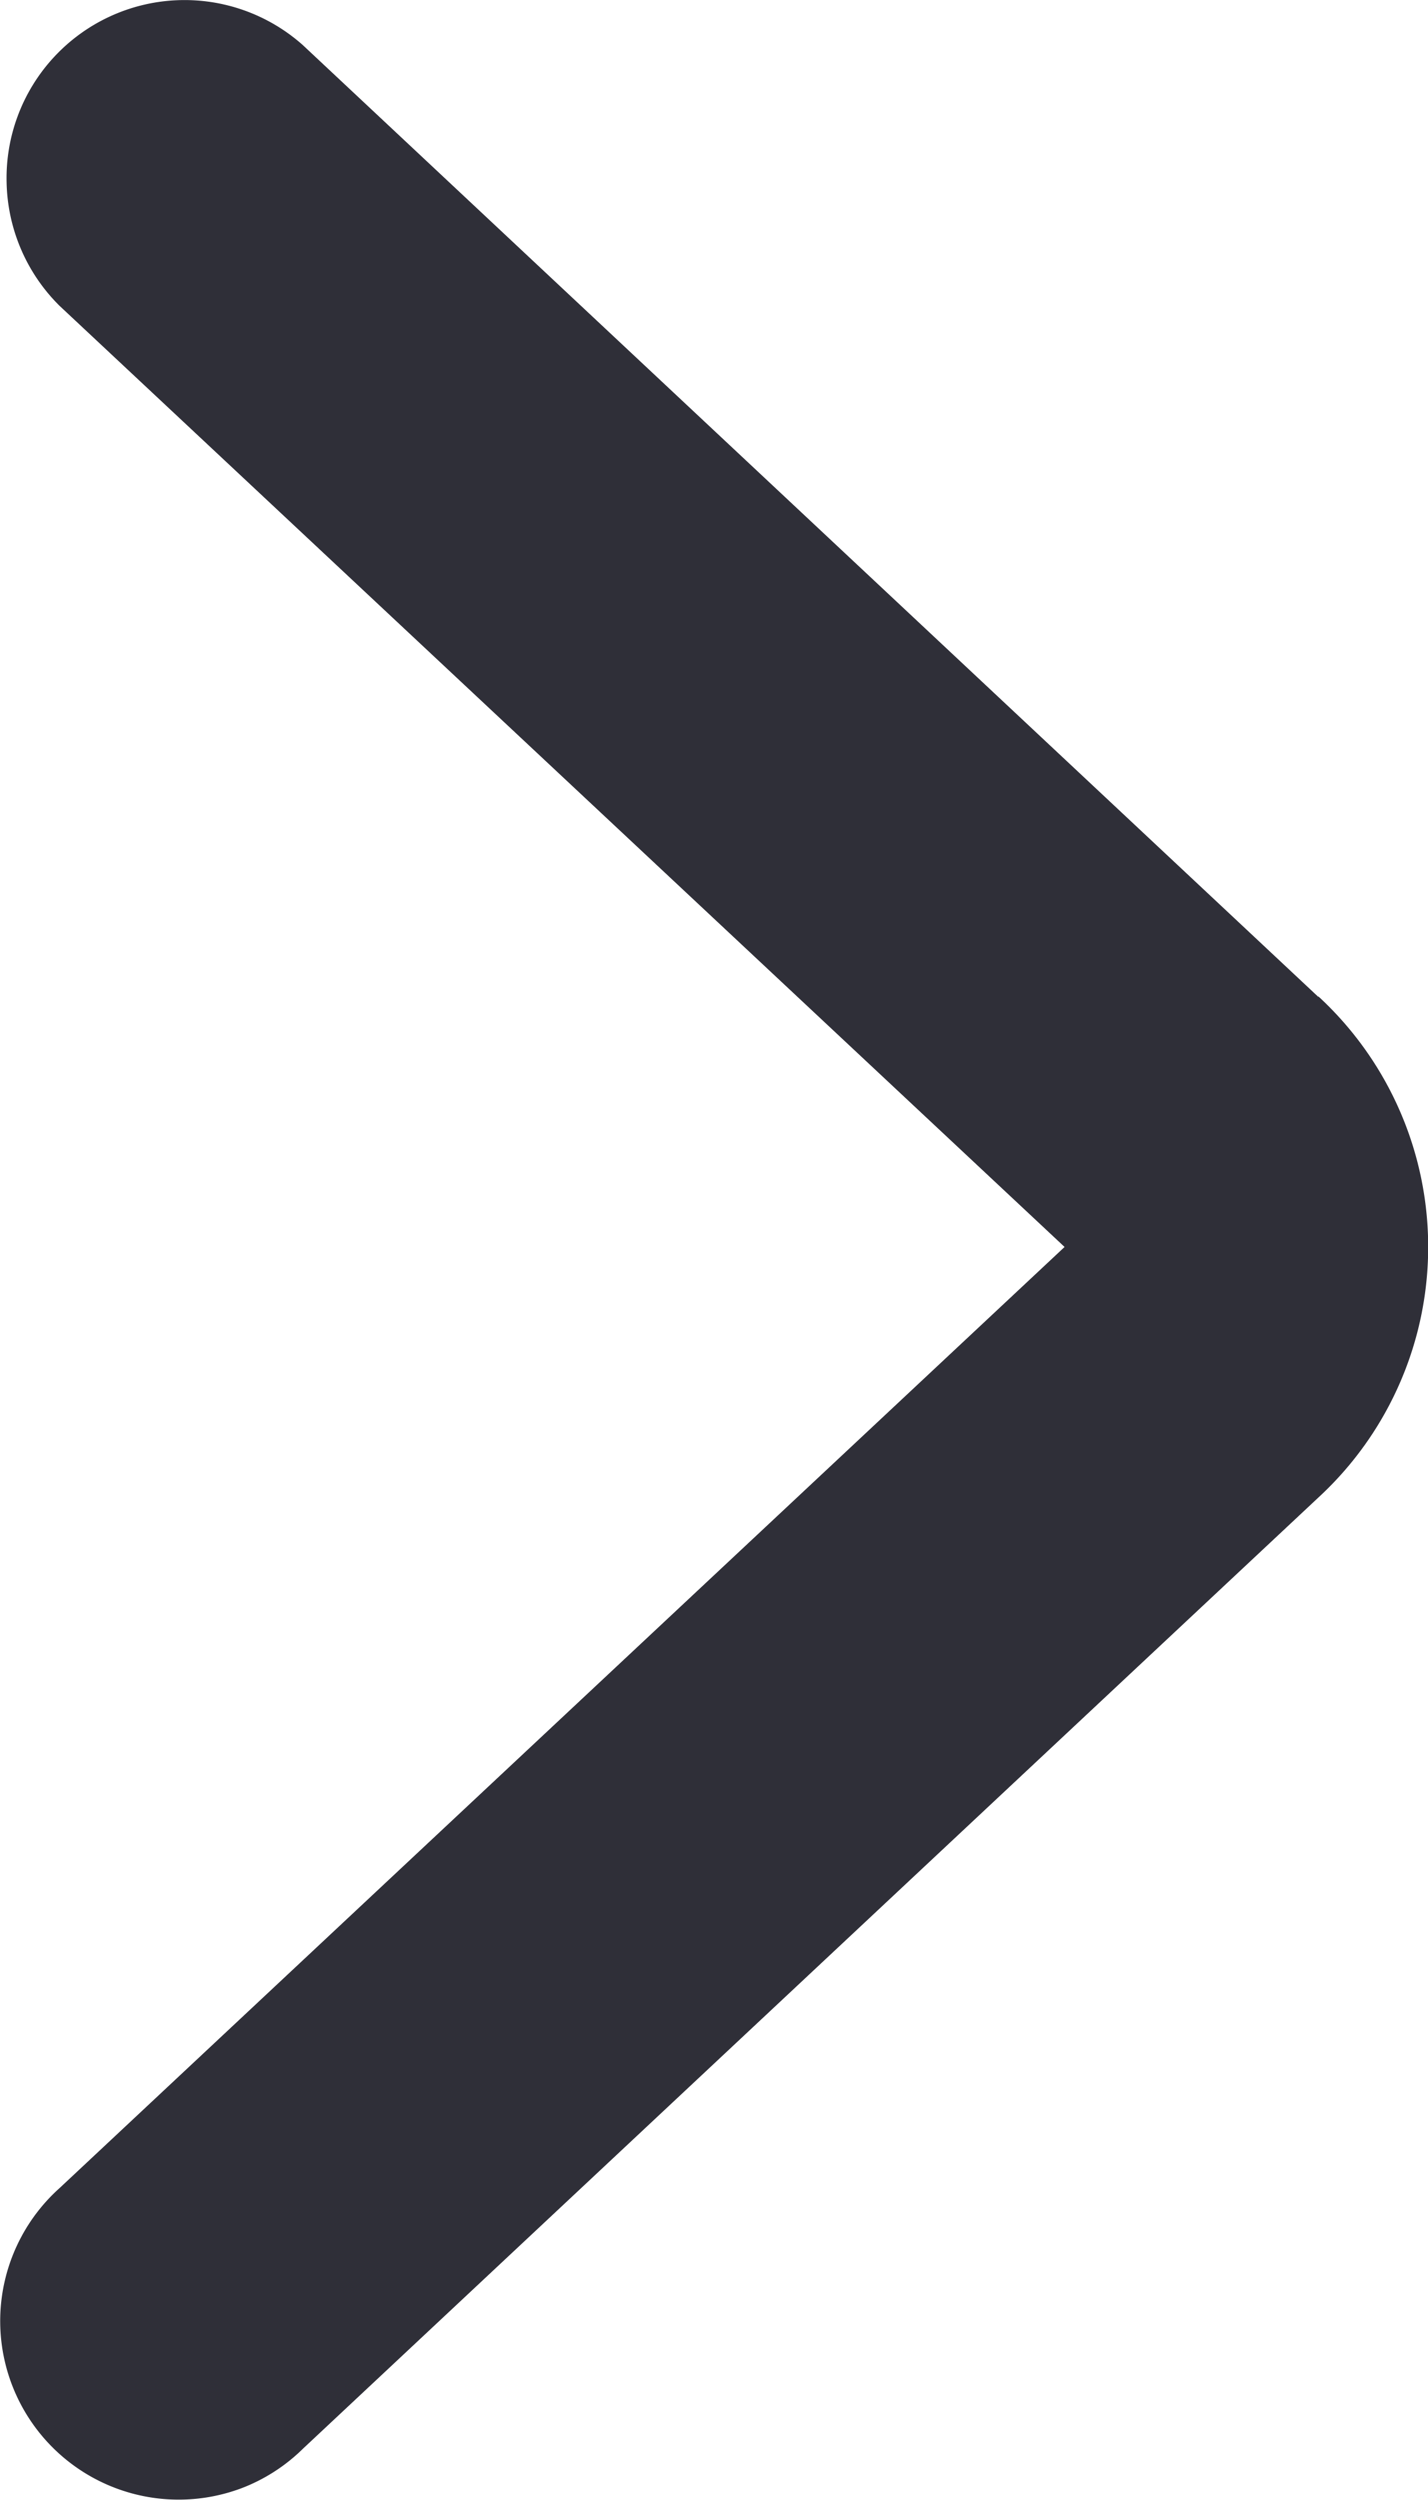 <svg xmlns="http://www.w3.org/2000/svg" fill="none" viewBox="0 0 8 14">
  <path fill="#2F2F38" d="M7.386 5.583 1.697.253a.997.997 0 0 0-1.66.768 1 1 0 0 0 .297.692l5.63 5.27-5.63 5.27a1 1 0 0 0 1.032 1.676.998.998 0 0 0 .331-.216l5.688-5.326a1.908 1.908 0 0 0 0-2.808l.001.004Z"/>
</svg>
